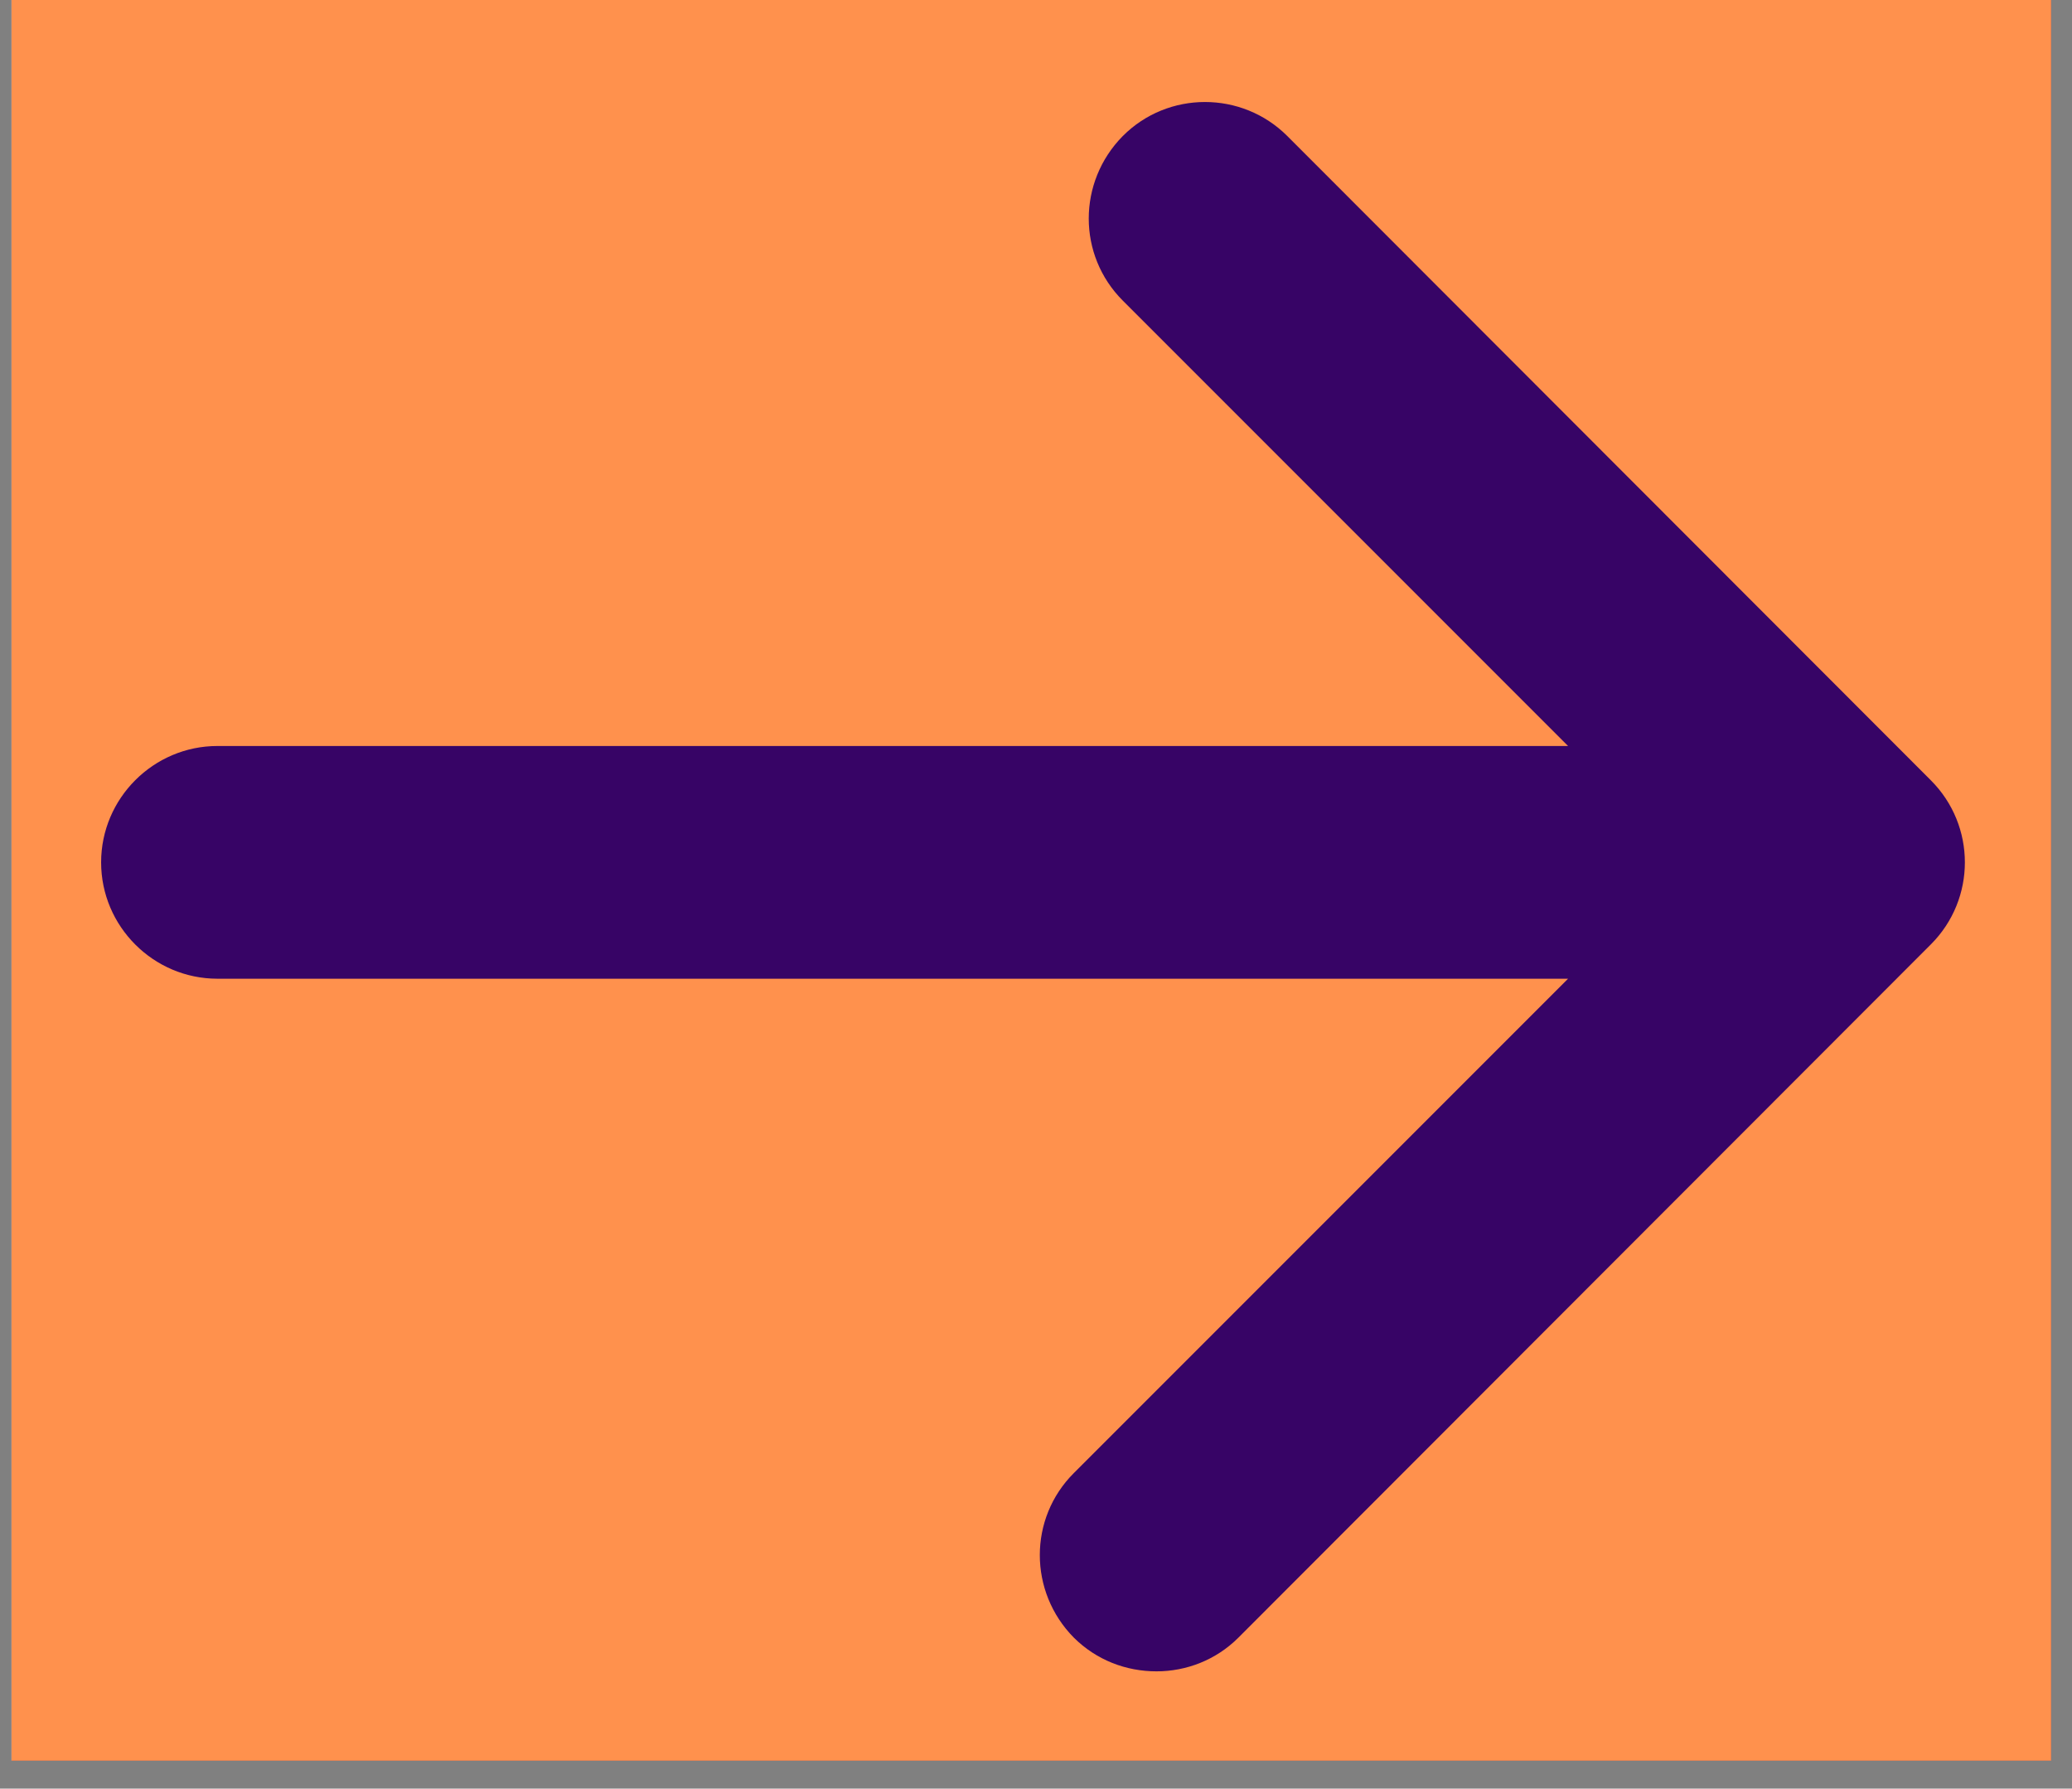 <svg xmlns="http://www.w3.org/2000/svg" xmlns:xlink="http://www.w3.org/1999/xlink" width="73" zoomAndPan="magnify" viewBox="0 0 54.75 47.25" height="63" preserveAspectRatio="xMidYMid meet" version="1.0"><rect x="0" y="0" width="54.75" height="47.25" fill="#808080" stroke="none"/><defs><clipPath id="3047f6ece9"><path d="M 0.305 0 L 54.199 0 L 54.199 46.512 L 0.305 46.512 Z M 0.305 0 " clip-rule="nonzero"/></clipPath></defs><g clip-path="url(#3047f6ece9)"><path fill="#ffffff" d="M 0.305 0 L 54.445 0 L 54.445 54.141 L 0.305 54.141 Z M 0.305 0 " fill-opacity="1" fill-rule="nonzero"/><path fill="#ffffff" d="M 0.305 0 L 54.445 0 L 54.445 46.723 L 0.305 46.723 Z M 0.305 0 " fill-opacity="1" fill-rule="nonzero"/><path fill="#370466" d="M 0.305 0 L 54.445 0 L 54.445 46.723 L 0.305 46.723 Z M 0.305 0 " fill-opacity="1" fill-rule="nonzero"/><path fill="#ff914d" d="M 27.301 -19.59 C 3.582 -19.59 -15.715 -0.293 -15.715 23.426 C -15.715 47.148 3.582 66.441 27.301 66.441 C 51.02 66.441 70.316 47.148 70.316 23.426 C 70.316 -0.293 51.02 -19.59 27.301 -19.59 Z M 51.02 24.949 L 32.723 43.262 C 32.125 43.859 31.34 44.152 30.559 44.152 C 29.758 44.152 28.977 43.859 28.375 43.262 C 27.176 42.047 27.176 40.109 28.375 38.914 L 41.434 25.855 L 5.746 25.855 C 4.055 25.855 2.672 24.473 2.672 22.781 C 2.672 21.09 4.055 19.707 5.746 19.707 L 41.434 19.707 L 29.668 7.941 C 28.469 6.742 28.469 4.809 29.668 3.594 C 30.863 2.395 32.816 2.395 34.016 3.594 L 51.02 20.613 C 52.219 21.812 52.219 23.75 51.02 24.949 Z M 51.02 24.949 " fill-opacity="1" fill-rule="nonzero"/></g></svg>